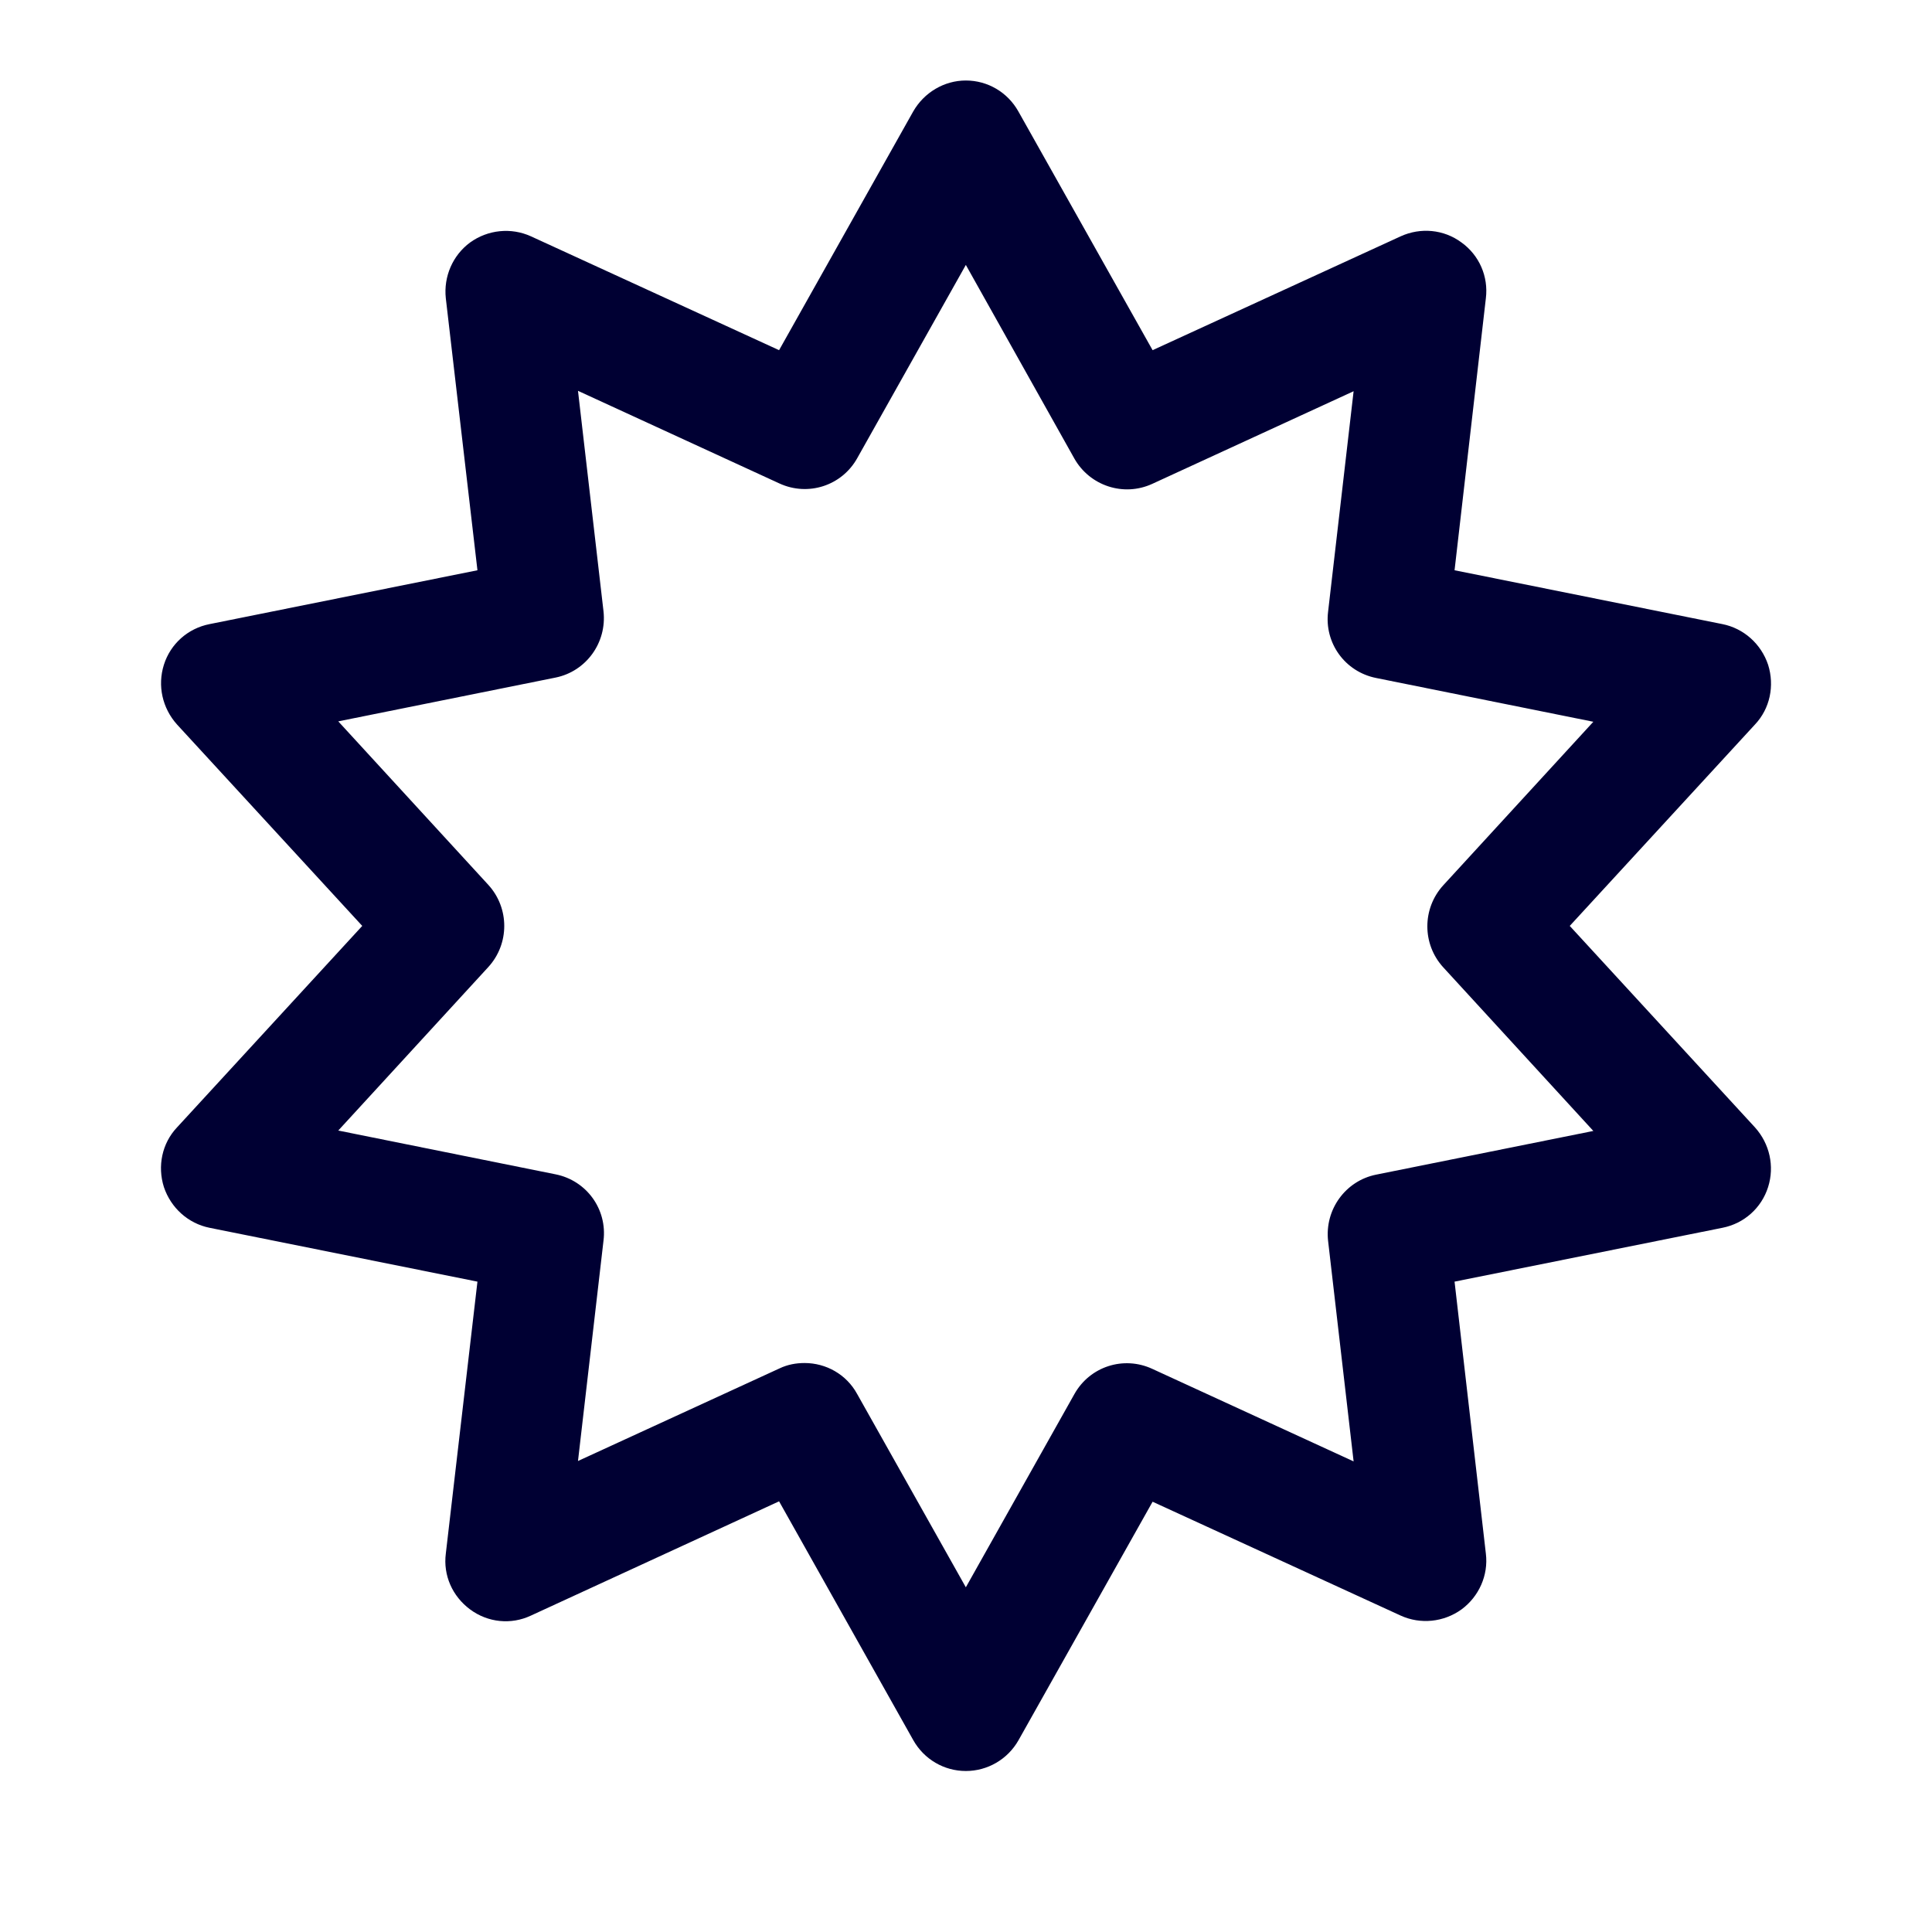 <svg width="24" height="24" viewBox="0 0 24 24" fill="none" xmlns="http://www.w3.org/2000/svg">
<path fill-rule="evenodd" clip-rule="evenodd" d="M11.344 21.615C11.479 21.856 11.729 22 11.998 22C12.267 22 12.516 21.856 12.651 21.62L14.318 18.655L17.401 20.07C17.646 20.181 17.934 20.152 18.155 19.993C18.371 19.834 18.491 19.569 18.458 19.3L18.069 15.921L21.397 15.252C21.666 15.199 21.882 15.006 21.964 14.746C22.046 14.487 21.983 14.207 21.801 14.005L19.5 11.502L21.801 9C21.988 8.802 22.046 8.518 21.964 8.258C21.877 7.998 21.661 7.806 21.397 7.753L18.069 7.084L18.458 3.705C18.491 3.435 18.376 3.171 18.155 3.012C17.934 2.848 17.646 2.824 17.401 2.935L14.318 4.35L12.651 1.385C12.516 1.144 12.267 1 11.998 1C11.729 1 11.479 1.149 11.344 1.385L9.678 4.35L6.594 2.935C6.349 2.824 6.061 2.853 5.84 3.012C5.624 3.171 5.509 3.435 5.538 3.705L5.931 7.084L2.603 7.753C2.334 7.806 2.118 7.998 2.036 8.258C1.954 8.518 2.017 8.797 2.199 9L4.5 11.502L2.199 14.005C2.012 14.203 1.954 14.487 2.036 14.746C2.123 15.006 2.339 15.199 2.603 15.252L5.931 15.921L5.538 19.3C5.504 19.569 5.619 19.829 5.84 19.993C6.061 20.157 6.349 20.185 6.594 20.07L9.678 18.65L11.344 21.615ZM10.648 17.317C10.514 17.071 10.259 16.932 9.995 16.932C9.889 16.932 9.783 16.951 9.683 16.999L7.18 18.149L7.497 15.411C7.545 15.021 7.286 14.665 6.902 14.588L4.202 14.044L6.066 12.013C6.33 11.724 6.33 11.281 6.066 10.992L4.202 8.961L6.902 8.417C7.281 8.34 7.54 7.984 7.497 7.594L7.18 4.855L9.683 6.006C10.038 6.169 10.456 6.035 10.648 5.693L11.998 3.291L13.347 5.698C13.539 6.035 13.957 6.174 14.313 6.011L16.815 4.86L16.498 7.599C16.45 7.989 16.709 8.345 17.094 8.422L19.793 8.966L17.929 10.997C17.665 11.286 17.665 11.729 17.929 12.017L19.793 14.049L17.094 14.592C16.714 14.669 16.455 15.026 16.498 15.415L16.815 18.154L14.313 17.004C13.957 16.84 13.539 16.975 13.347 17.317L11.998 19.718L10.648 17.317Z" fill="#000033"/>
</svg>
